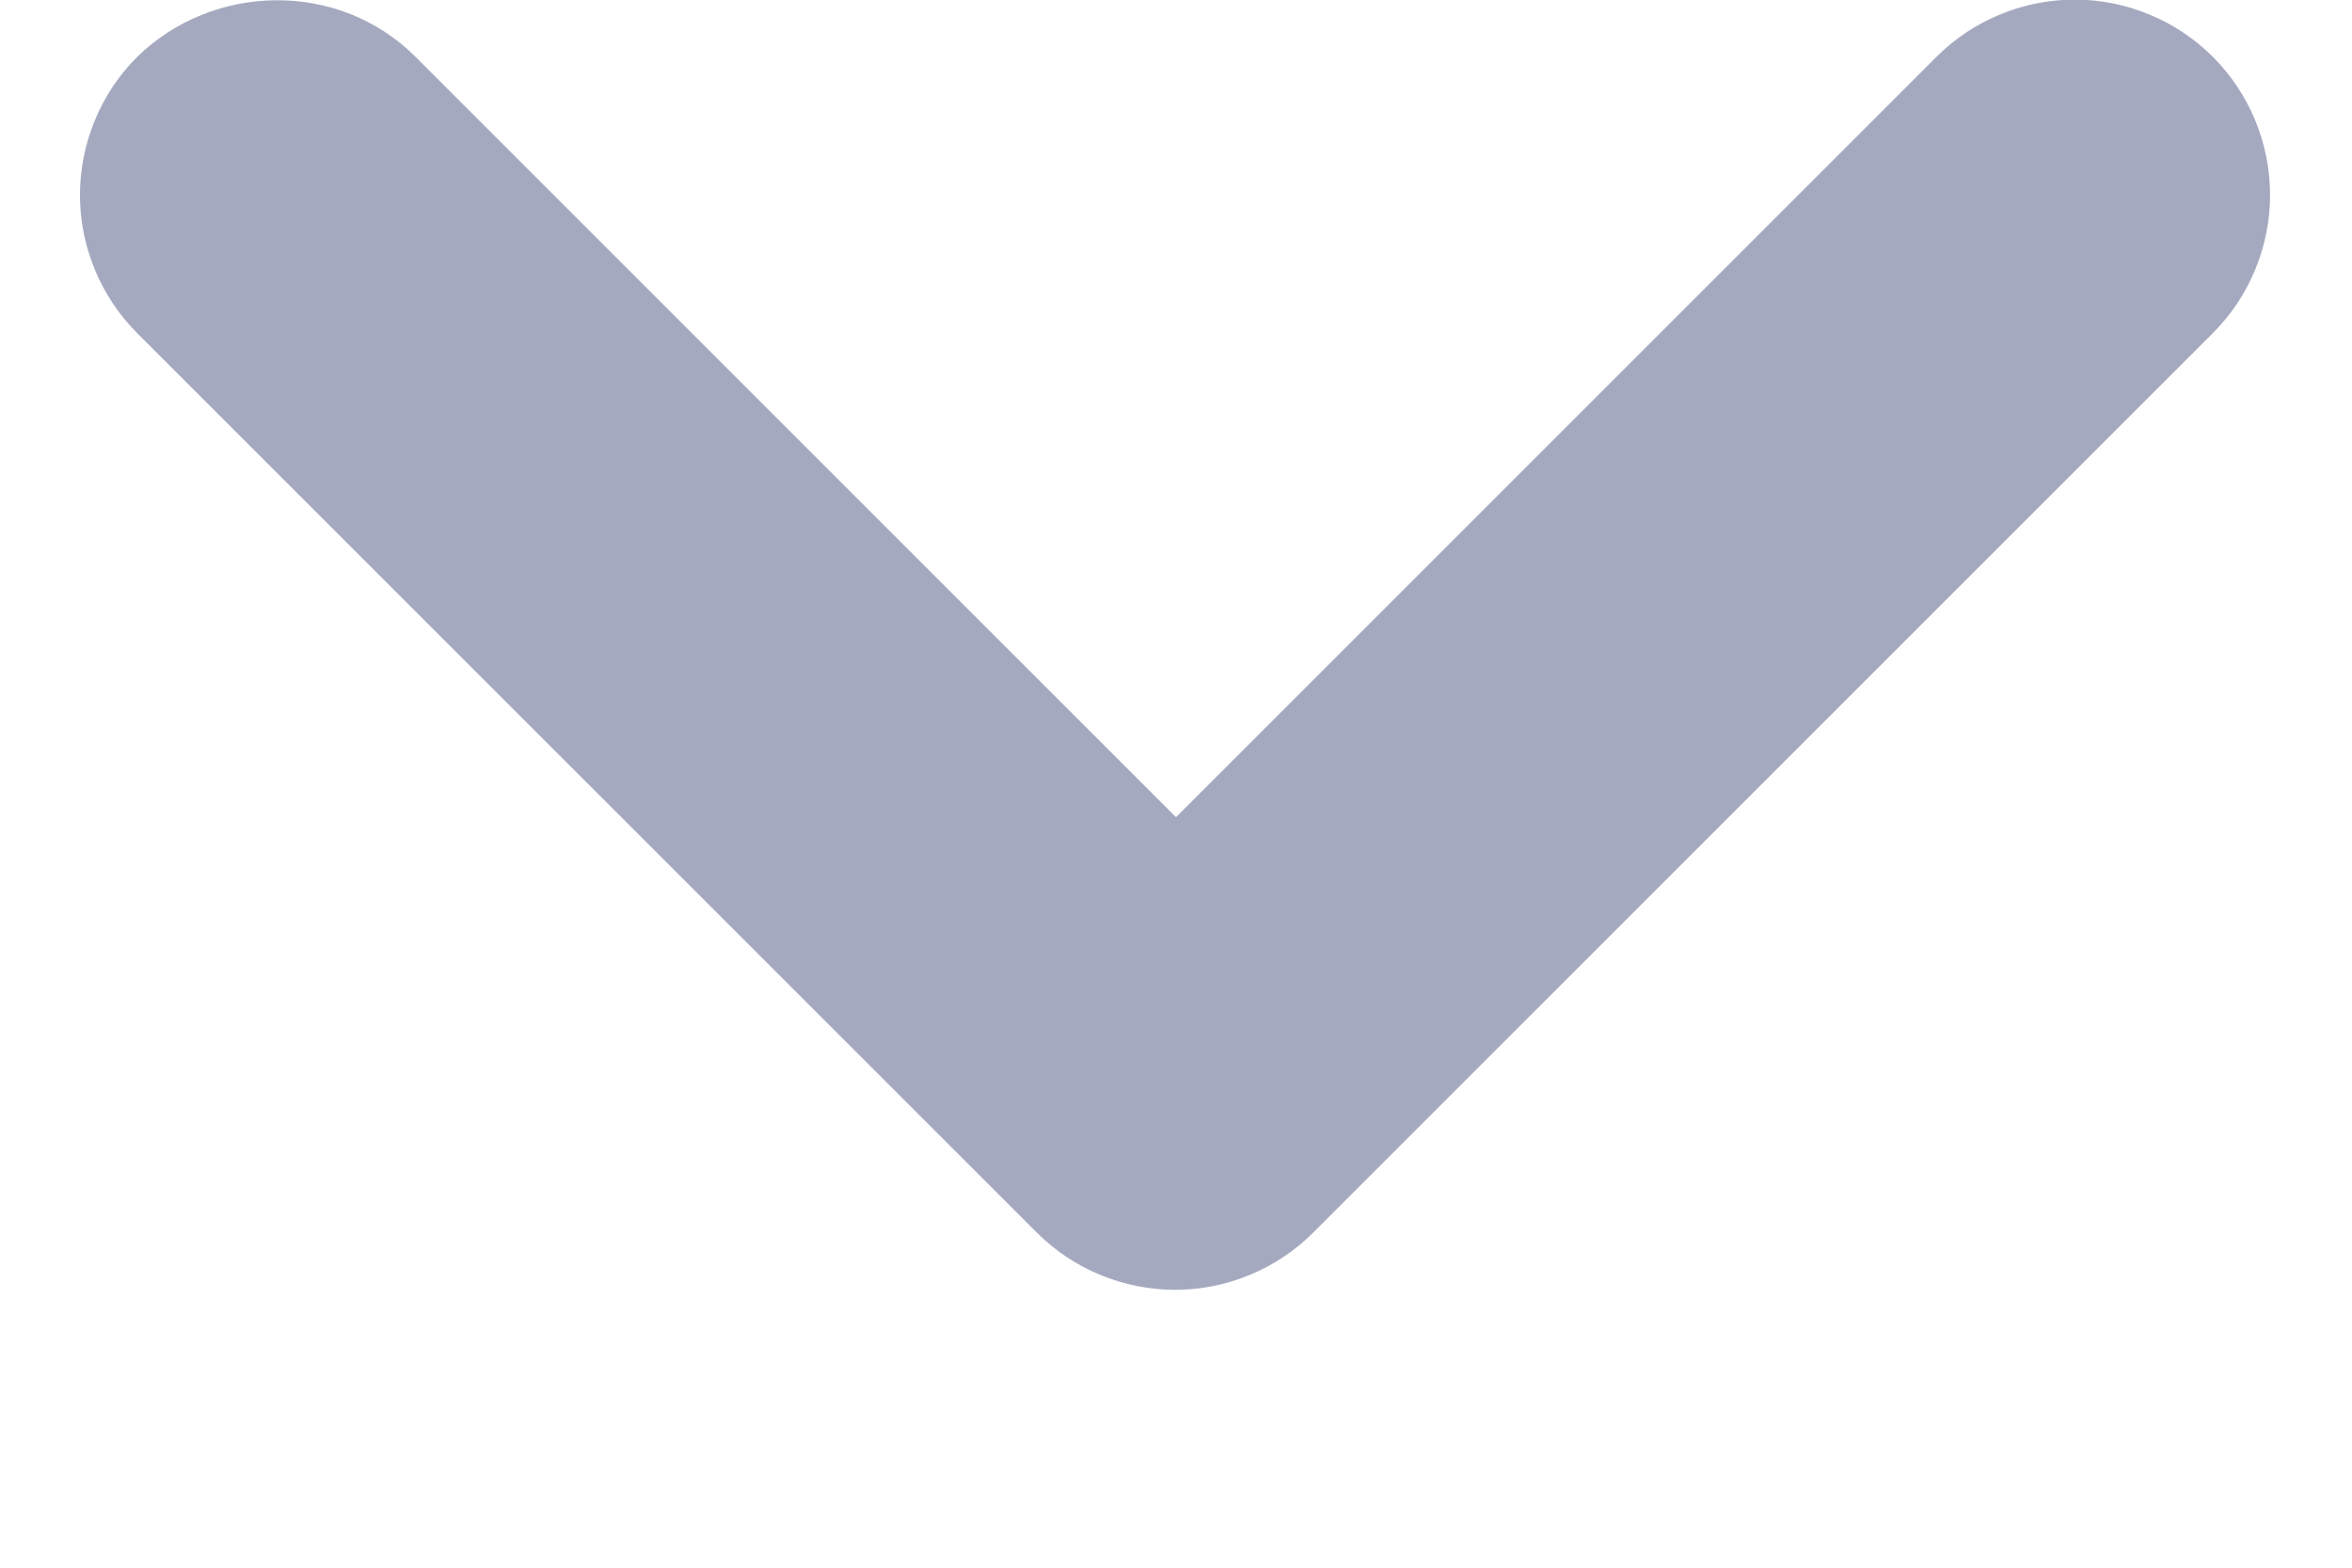 <svg width="6" height="4" viewBox="0 0 6 4" fill="none" xmlns="http://www.w3.org/2000/svg">
<path d="M1.06 0.145L3 2.085L4.94 0.145C4.986 0.099 5.041 0.062 5.102 0.037C5.162 0.012 5.227 -0.001 5.293 -0.001C5.358 -0.001 5.423 0.012 5.483 0.037C5.544 0.062 5.599 0.099 5.645 0.145C5.691 0.191 5.728 0.246 5.753 0.307C5.778 0.367 5.791 0.432 5.791 0.498C5.791 0.563 5.778 0.628 5.753 0.688C5.728 0.749 5.691 0.804 5.645 0.85L3.35 3.145C3.304 3.191 3.249 3.228 3.188 3.253C3.128 3.278 3.063 3.291 2.998 3.291C2.932 3.291 2.867 3.278 2.807 3.253C2.746 3.228 2.691 3.191 2.645 3.145L0.35 0.85C0.304 0.804 0.267 0.749 0.242 0.688C0.217 0.628 0.204 0.563 0.204 0.498C0.204 0.432 0.217 0.367 0.242 0.307C0.267 0.246 0.304 0.191 0.35 0.145C0.545 -0.045 0.865 -0.05 1.06 0.145Z" fill="#A5A9C0"/>
</svg>
